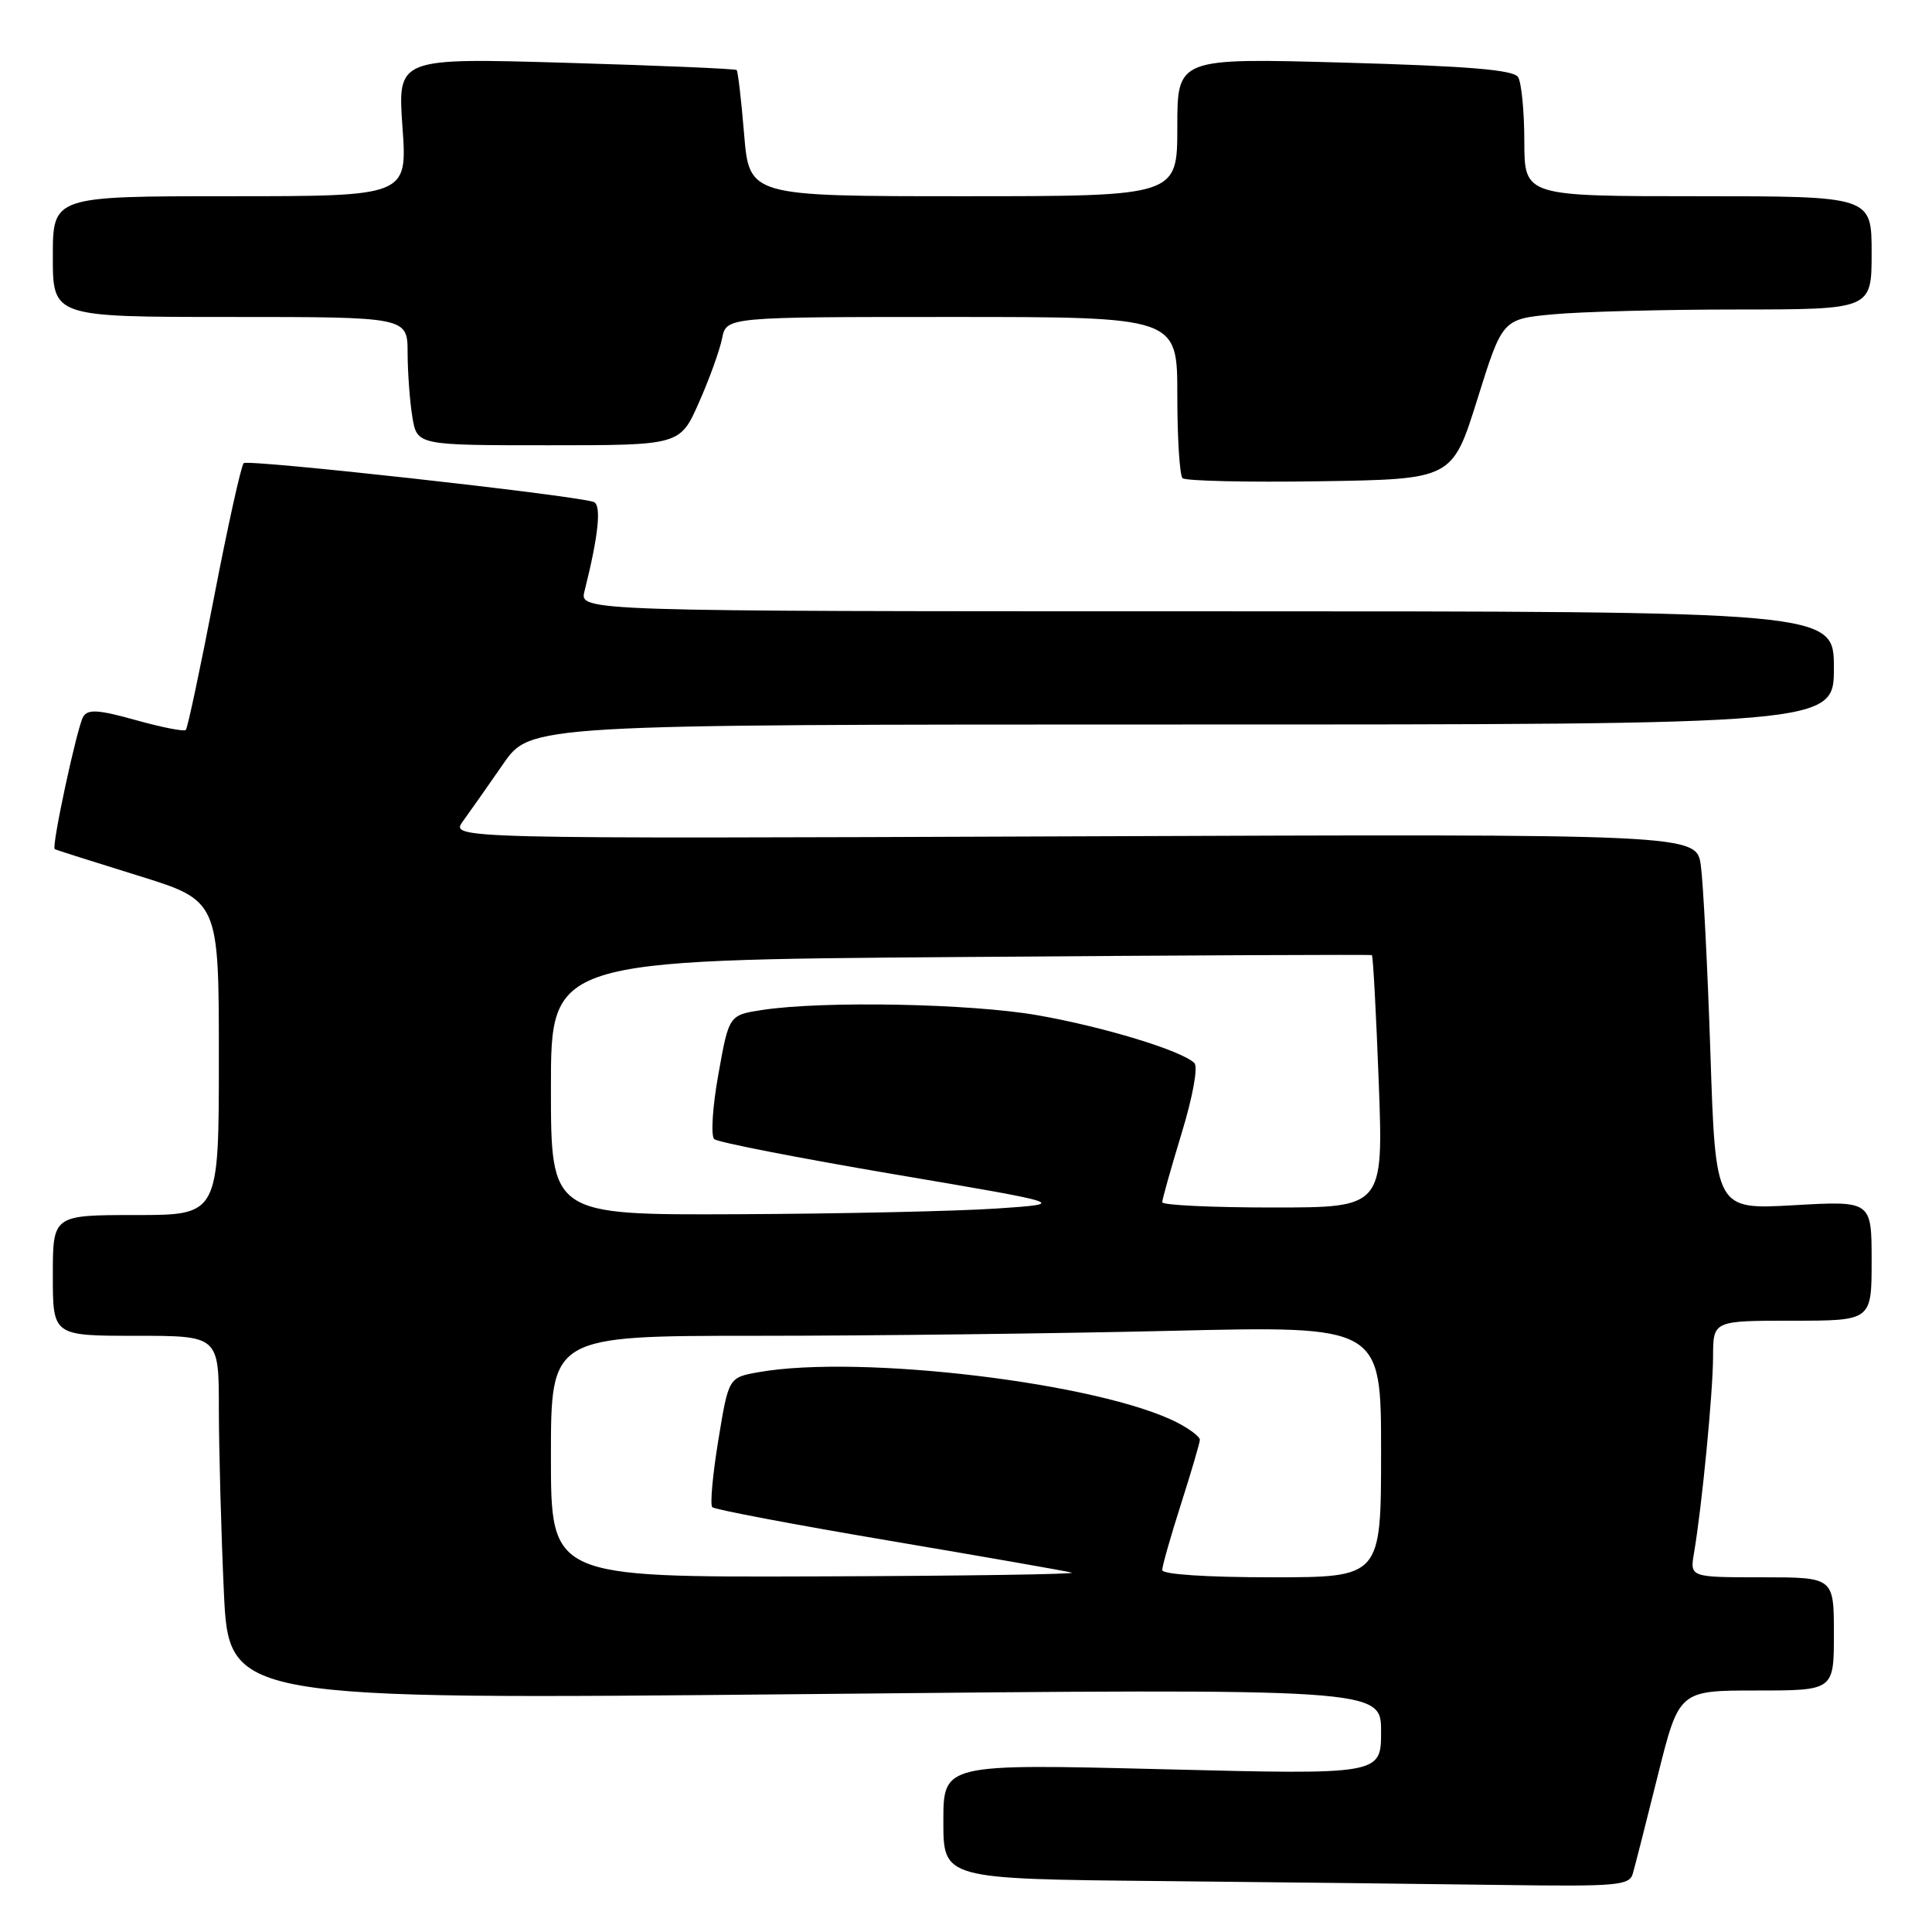 <?xml version="1.0" encoding="UTF-8" standalone="no"?>
<!DOCTYPE svg PUBLIC "-//W3C//DTD SVG 1.1//EN" "http://www.w3.org/Graphics/SVG/1.1/DTD/svg11.dtd" >
<svg xmlns="http://www.w3.org/2000/svg" xmlns:xlink="http://www.w3.org/1999/xlink" version="1.1" viewBox="0 0 256 256">
 <g >
 <path fill="currentColor"
d=" M 216.36 248.25 C 216.64 247.29 218.13 241.44 219.67 235.25 C 222.48 224.00 222.48 224.00 232.74 224.00 C 243.00 224.00 243.00 224.00 243.00 216.50 C 243.00 209.00 243.00 209.00 233.45 209.00 C 223.91 209.00 223.91 209.00 224.47 205.75 C 225.51 199.65 226.98 184.51 226.99 179.75 C 227.00 175.00 227.00 175.00 237.50 175.00 C 248.00 175.00 248.00 175.00 248.00 167.06 C 248.00 159.11 248.00 159.11 237.66 159.70 C 227.32 160.28 227.32 160.28 226.64 139.59 C 226.26 128.21 225.69 117.01 225.37 114.70 C 224.80 110.50 224.80 110.50 142.23 110.82 C 59.66 111.14 59.66 111.14 61.34 108.82 C 62.27 107.54 64.66 104.14 66.66 101.25 C 70.28 96.00 70.28 96.00 156.64 96.00 C 243.00 96.00 243.00 96.00 243.00 88.50 C 243.00 81.00 243.00 81.00 159.89 81.00 C 76.78 81.00 76.78 81.00 77.45 78.33 C 79.33 70.86 79.73 66.84 78.64 66.50 C 75.58 65.56 32.84 60.83 32.29 61.37 C 31.95 61.72 30.18 69.71 28.36 79.14 C 26.54 88.57 24.86 96.48 24.62 96.72 C 24.38 96.96 21.40 96.37 18.00 95.42 C 13.06 94.04 11.65 93.94 11.03 94.96 C 10.23 96.25 6.80 112.20 7.25 112.51 C 7.39 112.61 12.34 114.18 18.25 116.01 C 29.00 119.34 29.00 119.34 29.00 140.17 C 29.00 161.00 29.00 161.00 18.00 161.00 C 7.00 161.00 7.00 161.00 7.00 169.00 C 7.00 177.00 7.00 177.00 18.00 177.00 C 29.00 177.00 29.00 177.00 29.00 186.75 C 29.01 192.11 29.30 202.96 29.66 210.86 C 30.32 225.22 30.32 225.22 106.66 224.48 C 183.00 223.73 183.00 223.73 183.00 229.44 C 183.00 235.16 183.00 235.16 154.00 234.43 C 125.00 233.71 125.00 233.71 125.00 241.34 C 125.00 248.97 125.00 248.97 153.75 249.25 C 169.56 249.41 190.01 249.64 199.18 249.77 C 214.33 249.98 215.91 249.84 216.36 248.25 Z  M 195.76 52.89 C 199.08 42.28 199.08 42.28 205.79 41.65 C 209.48 41.30 220.49 41.01 230.25 41.01 C 248.00 41.00 248.00 41.00 248.00 33.50 C 248.00 26.00 248.00 26.00 225.00 26.00 C 202.00 26.00 202.00 26.00 201.98 18.75 C 201.98 14.76 201.60 10.92 201.15 10.21 C 200.55 9.26 194.61 8.76 178.17 8.30 C 156.00 7.68 156.00 7.68 156.00 16.84 C 156.00 26.00 156.00 26.00 127.64 26.00 C 99.29 26.00 99.29 26.00 98.60 17.79 C 98.23 13.28 97.78 9.45 97.61 9.28 C 97.44 9.11 87.26 8.68 74.99 8.32 C 52.68 7.67 52.68 7.67 53.33 16.84 C 53.98 26.00 53.98 26.00 30.49 26.00 C 7.00 26.00 7.00 26.00 7.00 34.00 C 7.00 42.00 7.00 42.00 30.50 42.00 C 54.00 42.00 54.00 42.00 54.01 46.75 C 54.02 49.36 54.30 53.19 54.64 55.25 C 55.26 59.00 55.26 59.00 72.69 59.00 C 90.11 59.00 90.11 59.00 92.61 53.34 C 93.99 50.23 95.37 46.41 95.68 44.84 C 96.25 42.00 96.25 42.00 126.12 42.00 C 156.00 42.00 156.00 42.00 156.00 52.33 C 156.00 58.02 156.31 62.98 156.69 63.36 C 157.07 63.73 165.27 63.92 174.91 63.77 C 192.44 63.50 192.44 63.50 195.76 52.89 Z  M 73.00 193.00 C 73.00 177.00 73.00 177.00 100.25 177.00 C 115.24 177.00 139.99 176.70 155.25 176.34 C 183.00 175.68 183.00 175.68 183.00 192.34 C 183.00 209.00 183.00 209.00 168.50 209.00 C 159.88 209.00 154.00 208.61 154.00 208.04 C 154.00 207.51 155.12 203.57 156.49 199.29 C 157.86 195.00 158.98 191.17 158.99 190.78 C 158.99 190.38 157.67 189.37 156.05 188.53 C 145.90 183.28 114.01 179.43 100.52 181.82 C 96.54 182.53 96.54 182.53 95.18 190.84 C 94.43 195.41 94.07 199.40 94.38 199.71 C 94.69 200.02 105.19 202.01 117.72 204.13 C 130.25 206.25 141.18 208.16 142.00 208.38 C 142.82 208.59 127.64 208.82 108.25 208.88 C 73.00 209.00 73.00 209.00 73.00 193.00 Z  M 73.00 144.11 C 73.00 127.21 73.00 127.21 127.25 126.81 C 157.09 126.58 181.63 126.47 181.78 126.56 C 181.94 126.66 182.34 134.21 182.69 143.36 C 183.31 160.00 183.31 160.00 168.66 160.00 C 160.60 160.00 154.00 159.69 154.00 159.30 C 154.00 158.92 155.16 154.81 156.57 150.17 C 158.05 145.32 158.77 141.37 158.26 140.86 C 156.62 139.22 146.19 136.04 137.45 134.52 C 128.58 132.97 109.11 132.60 101.04 133.82 C 96.59 134.50 96.59 134.50 95.19 142.34 C 94.41 146.66 94.17 150.52 94.64 150.94 C 95.11 151.36 105.85 153.45 118.50 155.60 C 141.50 159.50 141.50 159.50 132.00 160.14 C 126.78 160.49 111.36 160.83 97.75 160.89 C 73.00 161.00 73.00 161.00 73.00 144.11 Z "/>
</g>
</svg>